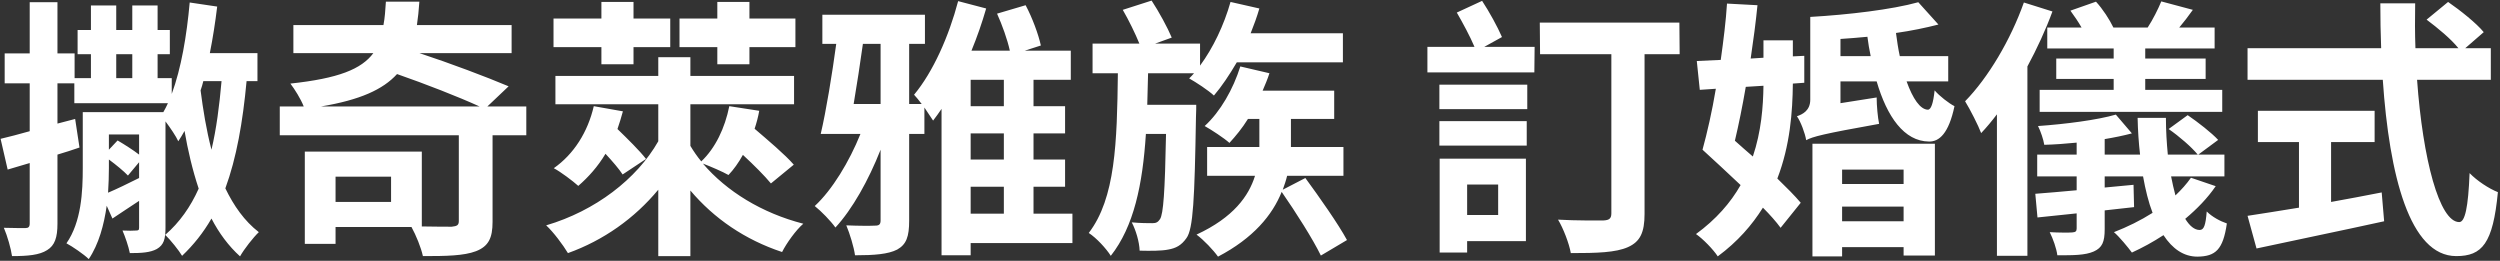 <svg width="441" height="46" viewBox="0 0 441 46" fill="none" xmlns="http://www.w3.org/2000/svg">
<rect x="0" y="0" width="441" height="46" fill="#333333" stroke="none"/>
<path d="M39.08 14.312C38.696 18.68 38.168 22.76 37.304 26.408C36.392 22.904 35.816 19.304 35.384 15.944C35.576 15.416 35.72 14.888 35.864 14.312H39.08ZM19.208 28.136C20.504 29.096 21.848 30.2 22.568 30.968L24.536 28.616V31.4C22.52 32.408 20.648 33.32 19.064 33.992C19.16 32.456 19.208 30.968 19.208 29.672V28.136ZM24.536 23.72V27.272C23.48 26.456 22.04 25.544 20.744 24.776L19.208 26.408V23.72H24.536ZM20.504 9.56H23.336V13.784H20.504V9.56ZM45.416 14.312V9.368H37.016C37.544 6.728 37.976 3.944 38.312 1.16L33.464 0.44C32.936 6.296 31.976 12.008 30.296 16.568V13.784H27.8V9.56H29.96V5.288H27.8V0.968H23.336V5.288H20.504V0.968H16.04V5.288H13.688V9.56H16.04V13.784H13.16V9.416H10.136V0.392H5.24V9.416H0.824V14.696H5.24V23.144C3.32 23.672 1.592 24.152 0.104 24.488L1.352 29.912L5.24 28.76V39.416C5.24 40.04 5 40.232 4.472 40.232C3.944 40.232 2.312 40.232 0.68 40.184C1.304 41.624 1.928 43.832 2.12 45.176C4.952 45.176 6.968 44.984 8.312 44.12C9.656 43.304 10.136 41.912 10.136 39.464V27.272C11.48 26.888 12.728 26.456 14.024 26.024L13.256 20.984L10.136 21.8V14.696H13.112V18.2H29.624C29.384 18.728 29.096 19.304 28.808 19.784H14.6V29.624C14.6 33.8 14.36 39.128 11.72 42.92C12.728 43.448 14.84 44.888 15.656 45.704C17.432 43.064 18.344 39.656 18.824 36.296L19.832 38.552C21.368 37.544 22.904 36.488 24.536 35.432V40.136C24.536 40.568 24.44 40.664 24.008 40.664C23.624 40.712 22.568 40.712 21.608 40.664C22.088 41.768 22.664 43.448 22.904 44.648C24.968 44.648 26.504 44.552 27.656 43.928C28.904 43.208 29.192 42.152 29.192 40.184V21.416C30.056 22.568 31.064 24.056 31.448 24.92C31.832 24.344 32.216 23.72 32.552 23.096C33.128 26.456 33.944 29.96 35.048 33.272C33.608 36.488 31.688 39.224 29.144 41.432C30.056 42.296 31.592 44.216 32.12 45.128C34.136 43.208 35.864 41.048 37.304 38.552C38.648 41.144 40.328 43.4 42.344 45.224C43.064 43.928 44.696 41.864 45.656 40.952C43.112 38.984 41.24 36.296 39.752 33.224C41.72 27.848 42.824 21.56 43.496 14.312H45.416ZM56.648 18.776C63.512 17.624 67.544 15.8 70.04 13.064C75.128 14.84 80.792 17.048 84.584 18.776H56.648ZM68.984 35.624H59.192V31.16H68.984V35.624ZM92.84 18.776H85.976L89.72 15.224C85.736 13.544 79.496 11.192 73.976 9.368H90.248V4.424H73.544C73.736 3.128 73.88 1.784 73.976 0.296H68.072C67.976 1.832 67.88 3.176 67.64 4.424H51.752V9.368H65.864C63.752 12.2 59.72 13.832 51.224 14.744C51.992 15.752 53.048 17.432 53.576 18.776H49.352V23.864H80.936V38.984C80.936 39.704 80.648 39.896 79.688 39.992C79.016 39.992 76.76 39.992 74.408 39.944V26.744H53.768V43.016H59.192V40.04H72.584C73.4 41.528 74.264 43.64 74.6 45.176C78.728 45.176 81.8 45.128 83.96 44.312C86.168 43.448 86.888 42.008 86.888 39.128V23.864H92.84V18.776ZM126.536 11.336H132.2V8.312H140.312V3.272H132.2V0.344H126.536V3.272H119.864V8.312H126.536V11.336ZM106.088 11.336H111.752V8.312H118.232V3.272H111.752V0.344H106.088V3.272H97.64V8.312H106.088V11.336ZM104.744 18.728C103.688 23.288 101.24 27.176 97.688 29.672C98.888 30.296 101.048 31.928 102.008 32.792C103.784 31.256 105.464 29.384 106.808 27.128C108.056 28.472 109.208 29.816 109.832 30.776L113.96 28.04C112.856 26.6 110.648 24.44 108.92 22.76C109.256 21.752 109.592 20.744 109.88 19.64L104.744 18.728ZM140.024 29.048C138.488 27.272 135.464 24.728 133.112 22.712C133.448 21.704 133.736 20.648 133.928 19.544L128.648 18.728C127.88 22.568 126.2 26.12 123.704 28.472C122.984 27.608 122.36 26.696 121.784 25.736V18.392H140.072V13.4H121.784V10.088H116.12V13.4H97.976V18.392H116.12V24.92C112.328 31.592 104.984 37.208 96.344 39.752C97.64 40.952 99.32 43.208 100.184 44.648C106.472 42.392 111.944 38.504 116.12 33.464V45.176H121.784V33.608C125.96 38.552 131.432 42.296 137.96 44.456C138.728 42.92 140.408 40.568 141.704 39.464C134.408 37.592 128.168 33.752 123.992 28.856C125.384 29.384 127.496 30.296 128.504 30.872C129.416 29.912 130.28 28.712 131.048 27.32C133.016 29.144 134.888 31.016 135.992 32.36L140.024 29.048ZM171.224 32.936H177.08V37.688H171.224V32.936ZM177.08 18.728H171.224V14.072H177.08V18.728ZM177.08 28.136H171.224V23.528H177.08V28.136ZM155.336 7.736V18.344H150.584C151.16 14.984 151.736 11.144 152.216 7.736H155.336ZM189.176 37.688H182.312V32.936H187.88V28.136H182.312V23.528H187.88V18.728H182.312V14.072H188.888V8.936H180.776L183.608 8.024C183.176 6.056 182.12 3.176 180.92 0.92L175.88 2.408C176.792 4.424 177.704 6.968 178.136 8.936H171.368C172.376 6.488 173.24 3.992 173.96 1.496L169.016 0.2C167.384 6.392 164.6 12.68 161.24 16.712C161.624 17.096 162.104 17.72 162.584 18.344H160.376V7.736H163.16V2.6H145.064V7.736H147.512C146.792 13.064 145.736 19.544 144.776 23.624H151.784C149.816 28.52 146.792 33.512 143.72 36.344C144.872 37.256 146.552 38.984 147.368 40.136C150.344 36.92 153.224 31.784 155.336 26.408V38.888C155.336 39.608 155.048 39.8 154.376 39.8C153.656 39.848 151.496 39.848 149.288 39.752C149.912 41.24 150.632 43.592 150.824 45.032C154.232 45.032 156.68 44.84 158.264 44.024C159.896 43.112 160.376 41.72 160.376 38.936V23.624H163.064V18.968C163.688 19.88 164.264 20.744 164.6 21.272C165.08 20.648 165.608 19.928 166.088 19.208V45.032H171.224V42.872H189.176V37.688ZM202.376 18.488C202.424 16.664 202.472 14.84 202.52 12.92H210.632C210.344 13.256 210.056 13.544 209.768 13.832C210.968 14.504 213.176 15.944 214.136 16.856C215.528 15.224 216.872 13.208 218.168 11H236.888V5.864H220.616C221.192 4.424 221.72 2.984 222.152 1.496L217.064 0.344C215.912 4.424 213.992 8.456 211.688 11.576V7.688H203.768L206.696 6.632C205.976 4.904 204.44 2.072 203.144 0.104L198.056 1.736C199.112 3.56 200.264 5.912 200.984 7.688H192.728V12.92H197.192C197.048 25.16 196.76 34.952 192.056 41.096C193.4 41.96 195.128 43.832 195.944 45.128C200.024 39.944 201.56 32.552 202.136 23.624H205.688C205.496 33.944 205.208 37.736 204.632 38.648C204.248 39.224 203.912 39.368 203.288 39.368C202.52 39.368 201.176 39.368 199.64 39.224C200.36 40.568 200.984 42.68 201.032 44.216C203 44.264 204.872 44.264 206.072 44.024C207.416 43.784 208.376 43.304 209.288 42.008C210.488 40.376 210.728 35.048 210.968 20.696C211.016 20.024 211.016 18.488 211.016 18.488H202.376ZM237.608 42.344C236.072 39.512 232.76 34.808 230.264 31.4L226.28 33.464C226.568 32.648 226.856 31.832 227.048 31.016H236.984V25.928H227.72V25.4V20.984H235.352V15.992H222.728C223.16 14.984 223.592 13.976 223.928 12.92L218.792 11.72C217.544 15.704 215.288 19.688 212.504 22.232C213.704 22.904 215.912 24.344 216.872 25.208C217.976 24.008 219.128 22.616 220.136 20.984H222.152V25.304V25.928H212.936V31.016H221.384C220.28 34.568 217.592 38.36 211.064 41.384C212.36 42.344 214.04 44.12 214.856 45.272C221.096 42.008 224.456 37.928 226.088 33.848C228.584 37.448 231.608 42.2 233 45.08L237.608 42.344ZM264.275 32.552V37.928H258.803V32.552H264.275ZM269.171 27.992H253.955V44.552H258.803V42.536H269.171V27.992ZM253.907 25.688H269.315V21.368H253.907V25.688ZM253.907 19.256H269.411V14.936H253.907V19.256ZM264.947 6.536C264.179 4.76 262.739 2.12 261.443 0.152L256.979 2.216C258.035 4.04 259.331 6.44 260.099 8.264H251.795V12.776H270.659L270.707 8.264H261.827L264.947 6.536ZM296.243 3.992H271.619L271.667 9.56H284.243V37.64C284.243 38.552 283.859 38.84 282.851 38.888C281.843 38.888 278.051 38.936 274.835 38.744C275.747 40.232 276.803 42.968 277.091 44.648C281.747 44.648 285.011 44.552 287.171 43.592C289.331 42.632 290.099 41 290.099 37.736V9.56H296.291L296.243 3.992ZM311.075 15.128C311.027 18.824 310.691 23.192 309.203 27.608C308.147 26.696 307.043 25.736 306.035 24.824C306.707 21.992 307.379 18.68 307.955 15.32L311.075 15.128ZM318.275 14.6V9.848L316.259 9.944V7.112H311.075V10.184L308.819 10.328C309.299 7.112 309.731 3.848 310.019 0.92L304.643 0.632C304.451 3.704 304.019 7.16 303.539 10.568L299.315 10.76L299.843 15.848L302.675 15.656C302.003 19.688 301.139 23.432 300.323 26.408C302.339 28.232 304.739 30.488 307.043 32.648C305.267 35.768 302.723 38.696 299.171 41.288C300.371 42.104 302.243 44.024 303.011 45.224C306.515 42.632 309.059 39.704 310.979 36.632C312.227 37.88 313.331 39.128 314.099 40.184L317.651 35.768C316.595 34.52 315.155 33.08 313.523 31.496C315.779 25.64 316.211 19.688 316.259 14.744L318.275 14.6ZM335.795 29.912V32.456H324.947V29.912H335.795ZM324.947 39.032V36.44H335.795V39.032H324.947ZM319.715 45.224H324.947V43.592H335.795V45.08H341.315V25.352H319.715V45.224ZM324.659 9.896V6.872C326.243 6.776 327.827 6.632 329.411 6.488C329.555 7.592 329.747 8.792 329.987 9.896H324.659ZM343.667 14.36V9.896H335.123C334.835 8.6 334.643 7.256 334.451 5.816C337.187 5.432 339.683 4.904 341.939 4.328L338.387 0.392C333.731 1.688 326.051 2.6 319.331 2.984V17.576C319.331 19.496 317.987 20.168 316.979 20.504C317.651 21.464 318.419 23.528 318.611 24.728C319.763 24.104 321.539 23.624 331.475 21.848C331.235 20.696 331.043 18.632 331.043 17.192L324.659 18.2V14.36H331.043C332.867 20.6 335.891 24.92 340.259 24.968C342.083 25.016 343.763 23.528 344.771 18.728C343.811 18.248 342.131 16.952 341.267 15.944C341.027 18.2 340.643 19.352 340.067 19.352C338.723 19.304 337.427 17.432 336.323 14.36H343.667ZM361.139 4.856V8.552H372.851V10.328H362.723V13.928H372.851V15.848H359.795V19.736H392.003V15.848H378.419V13.928H389.075V10.328H378.419V8.552H390.659V4.856H384.419C385.187 3.944 386.003 2.888 386.819 1.736L381.251 0.248C380.723 1.544 379.763 3.464 378.851 4.856H372.803C372.131 3.464 370.931 1.592 369.731 0.296L365.219 1.88C365.891 2.792 366.611 3.848 367.187 4.856H361.139ZM357.011 0.44C354.659 7.064 350.723 13.688 346.643 17.864C347.507 19.256 348.995 22.184 349.475 23.48C350.435 22.472 351.347 21.368 352.259 20.168V45.128H357.635V11.72C359.315 8.6 360.851 5.288 362.051 2.024L357.011 0.44ZM386.483 31.352C385.715 32.456 384.803 33.464 383.747 34.472C383.459 33.416 383.219 32.312 382.979 31.112H392.387V27.272H387.779L391.283 24.68C390.131 23.432 387.731 21.56 385.907 20.312L382.547 22.76C384.419 24.056 386.579 25.928 387.683 27.272H382.403C382.211 25.256 382.067 23.048 382.067 20.792H377.075C377.123 23.048 377.267 25.208 377.507 27.272H371.267V24.536C372.995 24.248 374.627 23.912 376.067 23.528L373.235 20.216C369.923 21.176 364.307 21.896 359.507 22.232C359.987 23.192 360.467 24.632 360.611 25.544C362.435 25.496 364.355 25.352 366.323 25.16V27.272H359.363V31.112H366.323V33.56C363.587 33.8 361.091 34.04 359.027 34.184L359.411 38.36L366.323 37.64V40.28C366.323 40.808 366.131 40.952 365.555 41C365.027 41.048 363.155 41.048 361.571 40.952C362.147 42.104 362.771 43.832 362.915 45.032C365.795 45.032 367.811 45.032 369.347 44.36C370.835 43.688 371.267 42.68 371.267 40.424V37.112L376.451 36.536L376.355 32.6L371.267 33.08V31.112H378.035C378.467 33.512 378.995 35.672 379.715 37.544C377.603 38.888 375.251 40.04 372.899 40.952C373.859 41.768 375.395 43.64 376.067 44.552C377.939 43.688 379.811 42.68 381.635 41.48C383.219 43.88 385.187 45.272 387.635 45.272C390.803 45.224 392.147 44.072 392.819 39.416C391.667 39.032 390.227 38.264 389.267 37.304C389.075 39.704 388.787 40.568 388.019 40.568C387.107 40.568 386.243 39.848 385.475 38.6C387.539 36.872 389.411 34.952 390.851 32.84L386.483 31.352ZM411.203 25.064H418.883V19.544H398.291V25.064H405.539V36.632C402.083 37.208 398.915 37.688 396.467 38.072L398.051 43.832C404.243 42.488 412.691 40.76 420.563 39.032L420.131 33.944C417.203 34.52 414.131 35.096 411.203 35.624V25.064ZM439.379 14.072V8.504H434.867L438.131 5.672C436.835 4.088 434.003 1.832 431.843 0.344L428.051 3.464C429.971 4.904 432.371 6.872 433.667 8.504H426.083C425.987 5.912 425.987 3.224 426.035 0.584H419.891C419.891 3.224 419.939 5.912 420.035 8.504H396.467V14.072H420.323C421.475 30.968 425.075 45.176 433.283 45.176C437.843 45.176 439.763 42.968 440.627 33.896C439.043 33.272 436.931 31.88 435.635 30.536C435.395 36.632 434.819 39.176 433.811 39.176C430.307 39.176 427.379 28.088 426.371 14.072H439.379Z" fill="white"/>
</svg>

